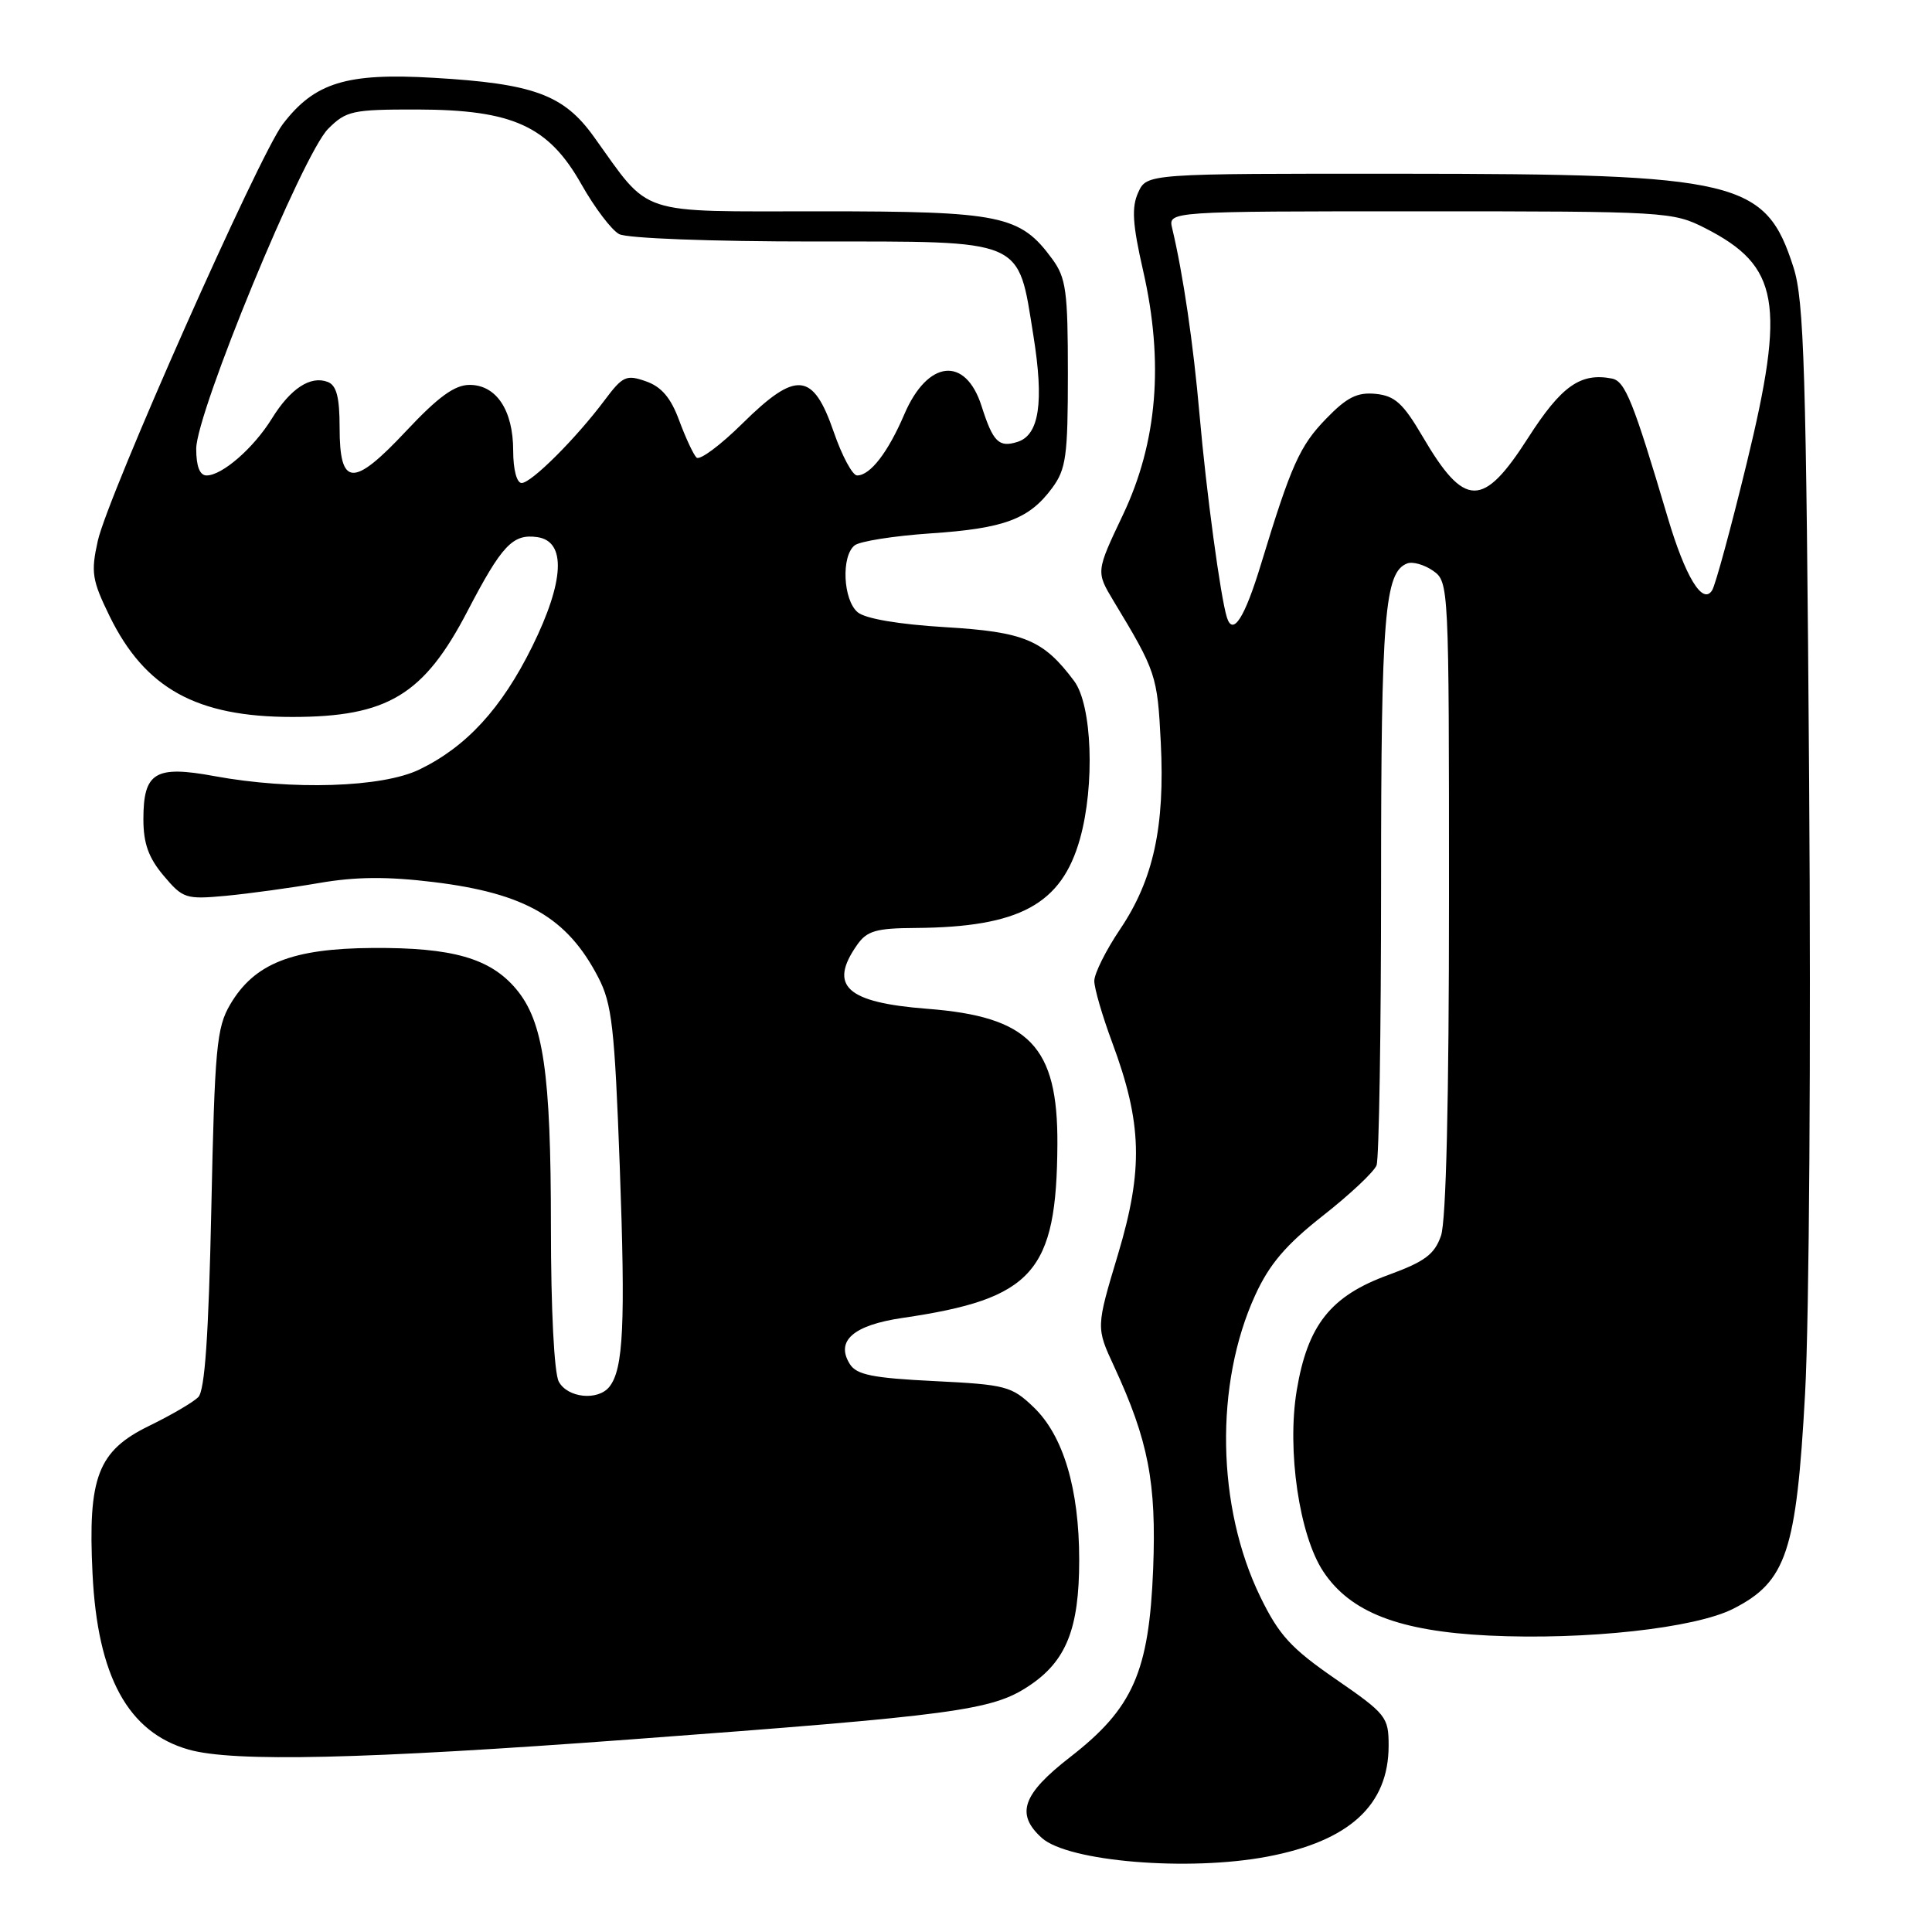 <?xml version="1.0" encoding="UTF-8" standalone="no"?>
<!DOCTYPE svg PUBLIC "-//W3C//DTD SVG 1.1//EN" "http://www.w3.org/Graphics/SVG/1.1/DTD/svg11.dtd" >
<svg xmlns="http://www.w3.org/2000/svg" xmlns:xlink="http://www.w3.org/1999/xlink" version="1.1" viewBox="0 0 256 256">
 <g >
 <path fill="currentColor"
d=" M 167.94 246.01 C 178.80 243.95 184.00 239.19 184.00 231.30 C 184.00 227.51 183.68 227.11 176.97 222.48 C 171.06 218.40 169.48 216.68 166.99 211.57 C 161.21 199.68 160.93 183.39 166.32 171.62 C 168.20 167.51 170.38 164.95 175.30 161.08 C 178.87 158.28 182.07 155.27 182.40 154.41 C 182.73 153.54 183.00 136.74 183.00 117.07 C 183.00 81.55 183.47 75.80 186.46 74.66 C 187.18 74.38 188.72 74.82 189.89 75.63 C 191.98 77.10 192.00 77.49 192.00 118.91 C 192.00 145.73 191.62 161.79 190.94 163.74 C 190.08 166.22 188.79 167.17 183.96 168.94 C 176.31 171.72 173.26 175.58 171.82 184.25 C 170.51 192.18 172.16 203.43 175.34 208.23 C 178.92 213.64 185.37 216.14 197.25 216.72 C 210.07 217.34 224.62 215.75 229.68 213.16 C 236.71 209.58 238.03 205.61 239.18 184.70 C 239.74 174.45 239.97 139.00 239.72 103.50 C 239.33 49.04 239.05 39.81 237.65 35.44 C 233.96 23.89 230.40 23.04 185.73 23.02 C 151.96 23.00 151.96 23.00 150.82 25.50 C 149.92 27.48 150.06 29.68 151.47 35.87 C 154.24 48.00 153.36 58.60 148.80 68.21 C 145.22 75.75 145.22 75.75 147.55 79.63 C 153.20 88.98 153.36 89.48 153.81 98.39 C 154.37 109.53 152.84 116.55 148.43 123.11 C 146.54 125.91 145.00 129.00 145.00 129.98 C 145.00 130.96 146.07 134.63 147.37 138.13 C 151.35 148.83 151.51 154.96 148.14 166.21 C 145.23 175.90 145.23 175.90 147.62 181.05 C 152.17 190.89 153.24 196.44 152.80 207.87 C 152.26 221.52 150.14 226.34 141.83 232.80 C 135.47 237.73 134.54 240.37 138.04 243.53 C 141.51 246.67 157.47 248.00 167.94 246.01 Z  M 83.58 230.48 C 126.64 227.28 131.44 226.64 136.31 223.41 C 141.28 220.13 143.00 215.83 143.00 206.71 C 143.00 197.29 140.90 190.23 136.96 186.46 C 134.05 183.67 133.28 183.47 123.79 183.00 C 115.63 182.60 113.50 182.17 112.61 180.75 C 110.68 177.68 113.06 175.59 119.60 174.63 C 136.90 172.10 140.02 168.59 140.11 151.60 C 140.18 138.64 136.40 134.71 122.86 133.67 C 112.16 132.84 109.75 130.66 113.56 125.22 C 114.87 123.34 116.07 122.99 121.31 122.96 C 135.08 122.86 140.66 119.84 143.10 111.16 C 145.10 104.02 144.71 93.43 142.33 90.24 C 138.25 84.78 135.74 83.73 125.21 83.10 C 119.09 82.73 114.67 81.98 113.65 81.13 C 111.71 79.51 111.44 73.68 113.25 72.26 C 113.94 71.72 118.44 71.01 123.26 70.68 C 133.07 70.03 136.36 68.80 139.41 64.67 C 141.26 62.17 141.50 60.46 141.50 49.50 C 141.50 38.58 141.26 36.82 139.43 34.32 C 135.17 28.51 132.68 28.00 108.69 28.00 C 84.09 28.00 86.32 28.73 78.67 18.09 C 74.68 12.54 70.70 11.08 57.45 10.31 C 45.91 9.63 41.68 10.94 37.47 16.45 C 34.31 20.59 14.31 65.65 12.96 71.66 C 12.03 75.84 12.19 76.86 14.52 81.64 C 19.22 91.23 26.04 95.00 38.72 95.00 C 51.35 95.00 56.17 92.09 61.95 80.97 C 66.50 72.24 67.94 70.71 71.19 71.17 C 75.05 71.72 74.80 76.99 70.52 85.67 C 66.46 93.88 61.81 98.95 55.56 101.97 C 50.65 104.35 38.69 104.73 28.41 102.84 C 20.56 101.39 19.00 102.33 19.00 108.55 C 19.00 111.75 19.68 113.66 21.68 116.03 C 24.23 119.06 24.62 119.19 29.93 118.70 C 32.99 118.41 38.53 117.65 42.24 117.01 C 47.15 116.16 51.30 116.13 57.47 116.88 C 69.61 118.37 75.16 121.58 79.27 129.50 C 81.09 133.00 81.44 136.12 82.12 154.50 C 82.89 175.50 82.61 181.40 80.75 183.75 C 79.24 185.65 75.20 185.24 74.04 183.07 C 73.43 181.93 73.00 173.47 73.00 162.61 C 73.00 142.10 72.01 135.36 68.38 131.04 C 64.95 126.97 59.95 125.54 49.38 125.61 C 38.70 125.68 33.70 127.66 30.50 133.10 C 28.70 136.16 28.45 138.83 28.00 160.20 C 27.64 177.05 27.14 184.26 26.27 185.13 C 25.59 185.81 22.67 187.52 19.77 188.93 C 12.96 192.25 11.63 195.72 12.26 208.51 C 12.92 222.15 16.97 229.55 25.00 231.83 C 30.92 233.51 48.19 233.11 83.58 230.48 Z  M 162.57 81.81 C 161.73 79.15 159.84 65.19 158.95 55.00 C 158.12 45.50 156.77 36.34 155.32 30.25 C 154.78 28.00 154.78 28.00 188.18 28.00 C 220.84 28.00 221.67 28.05 225.98 30.25 C 235.76 35.25 236.62 40.13 231.45 61.37 C 229.37 69.92 227.31 77.50 226.87 78.21 C 225.62 80.24 223.32 76.47 220.96 68.50 C 216.43 53.22 215.34 50.50 213.59 50.16 C 209.42 49.35 206.89 51.14 202.48 58.02 C 196.49 67.38 194.07 67.35 188.49 57.82 C 185.92 53.44 184.83 52.45 182.29 52.19 C 179.85 51.95 178.48 52.63 175.73 55.47 C 172.22 59.08 171.09 61.61 167.10 74.72 C 164.92 81.90 163.36 84.33 162.57 81.81 Z  M 68.00 59.72 C 68.00 54.36 65.77 51.00 62.22 51.00 C 60.24 51.00 58.06 52.59 53.81 57.12 C 46.78 64.62 45.00 64.52 45.00 56.64 C 45.00 52.63 44.59 51.06 43.43 50.61 C 41.15 49.73 38.48 51.48 36.02 55.47 C 33.60 59.38 29.44 63.00 27.37 63.00 C 26.47 63.00 26.00 61.79 26.00 59.47 C 26.00 54.68 40.12 20.42 43.48 17.07 C 45.87 14.68 46.69 14.50 55.28 14.51 C 67.95 14.54 72.68 16.69 77.05 24.44 C 78.79 27.52 81.04 30.49 82.04 31.02 C 83.09 31.58 94.15 32.00 107.86 32.00 C 136.03 32.00 134.84 31.49 136.93 44.47 C 138.35 53.29 137.71 57.64 134.83 58.55 C 132.35 59.34 131.58 58.57 130.06 53.80 C 127.93 47.14 122.92 47.68 119.83 54.89 C 117.67 59.94 115.31 63.00 113.57 63.00 C 112.96 63.00 111.57 60.41 110.48 57.25 C 107.73 49.28 105.52 49.07 98.39 56.10 C 95.45 59.01 92.71 61.04 92.29 60.63 C 91.87 60.21 90.84 57.99 89.99 55.70 C 88.89 52.71 87.65 51.25 85.60 50.53 C 82.99 49.61 82.51 49.83 80.13 53.01 C 76.34 58.08 70.41 64.00 69.12 64.00 C 68.47 64.00 68.00 62.21 68.00 59.72 Z "/>
</g>
</svg>